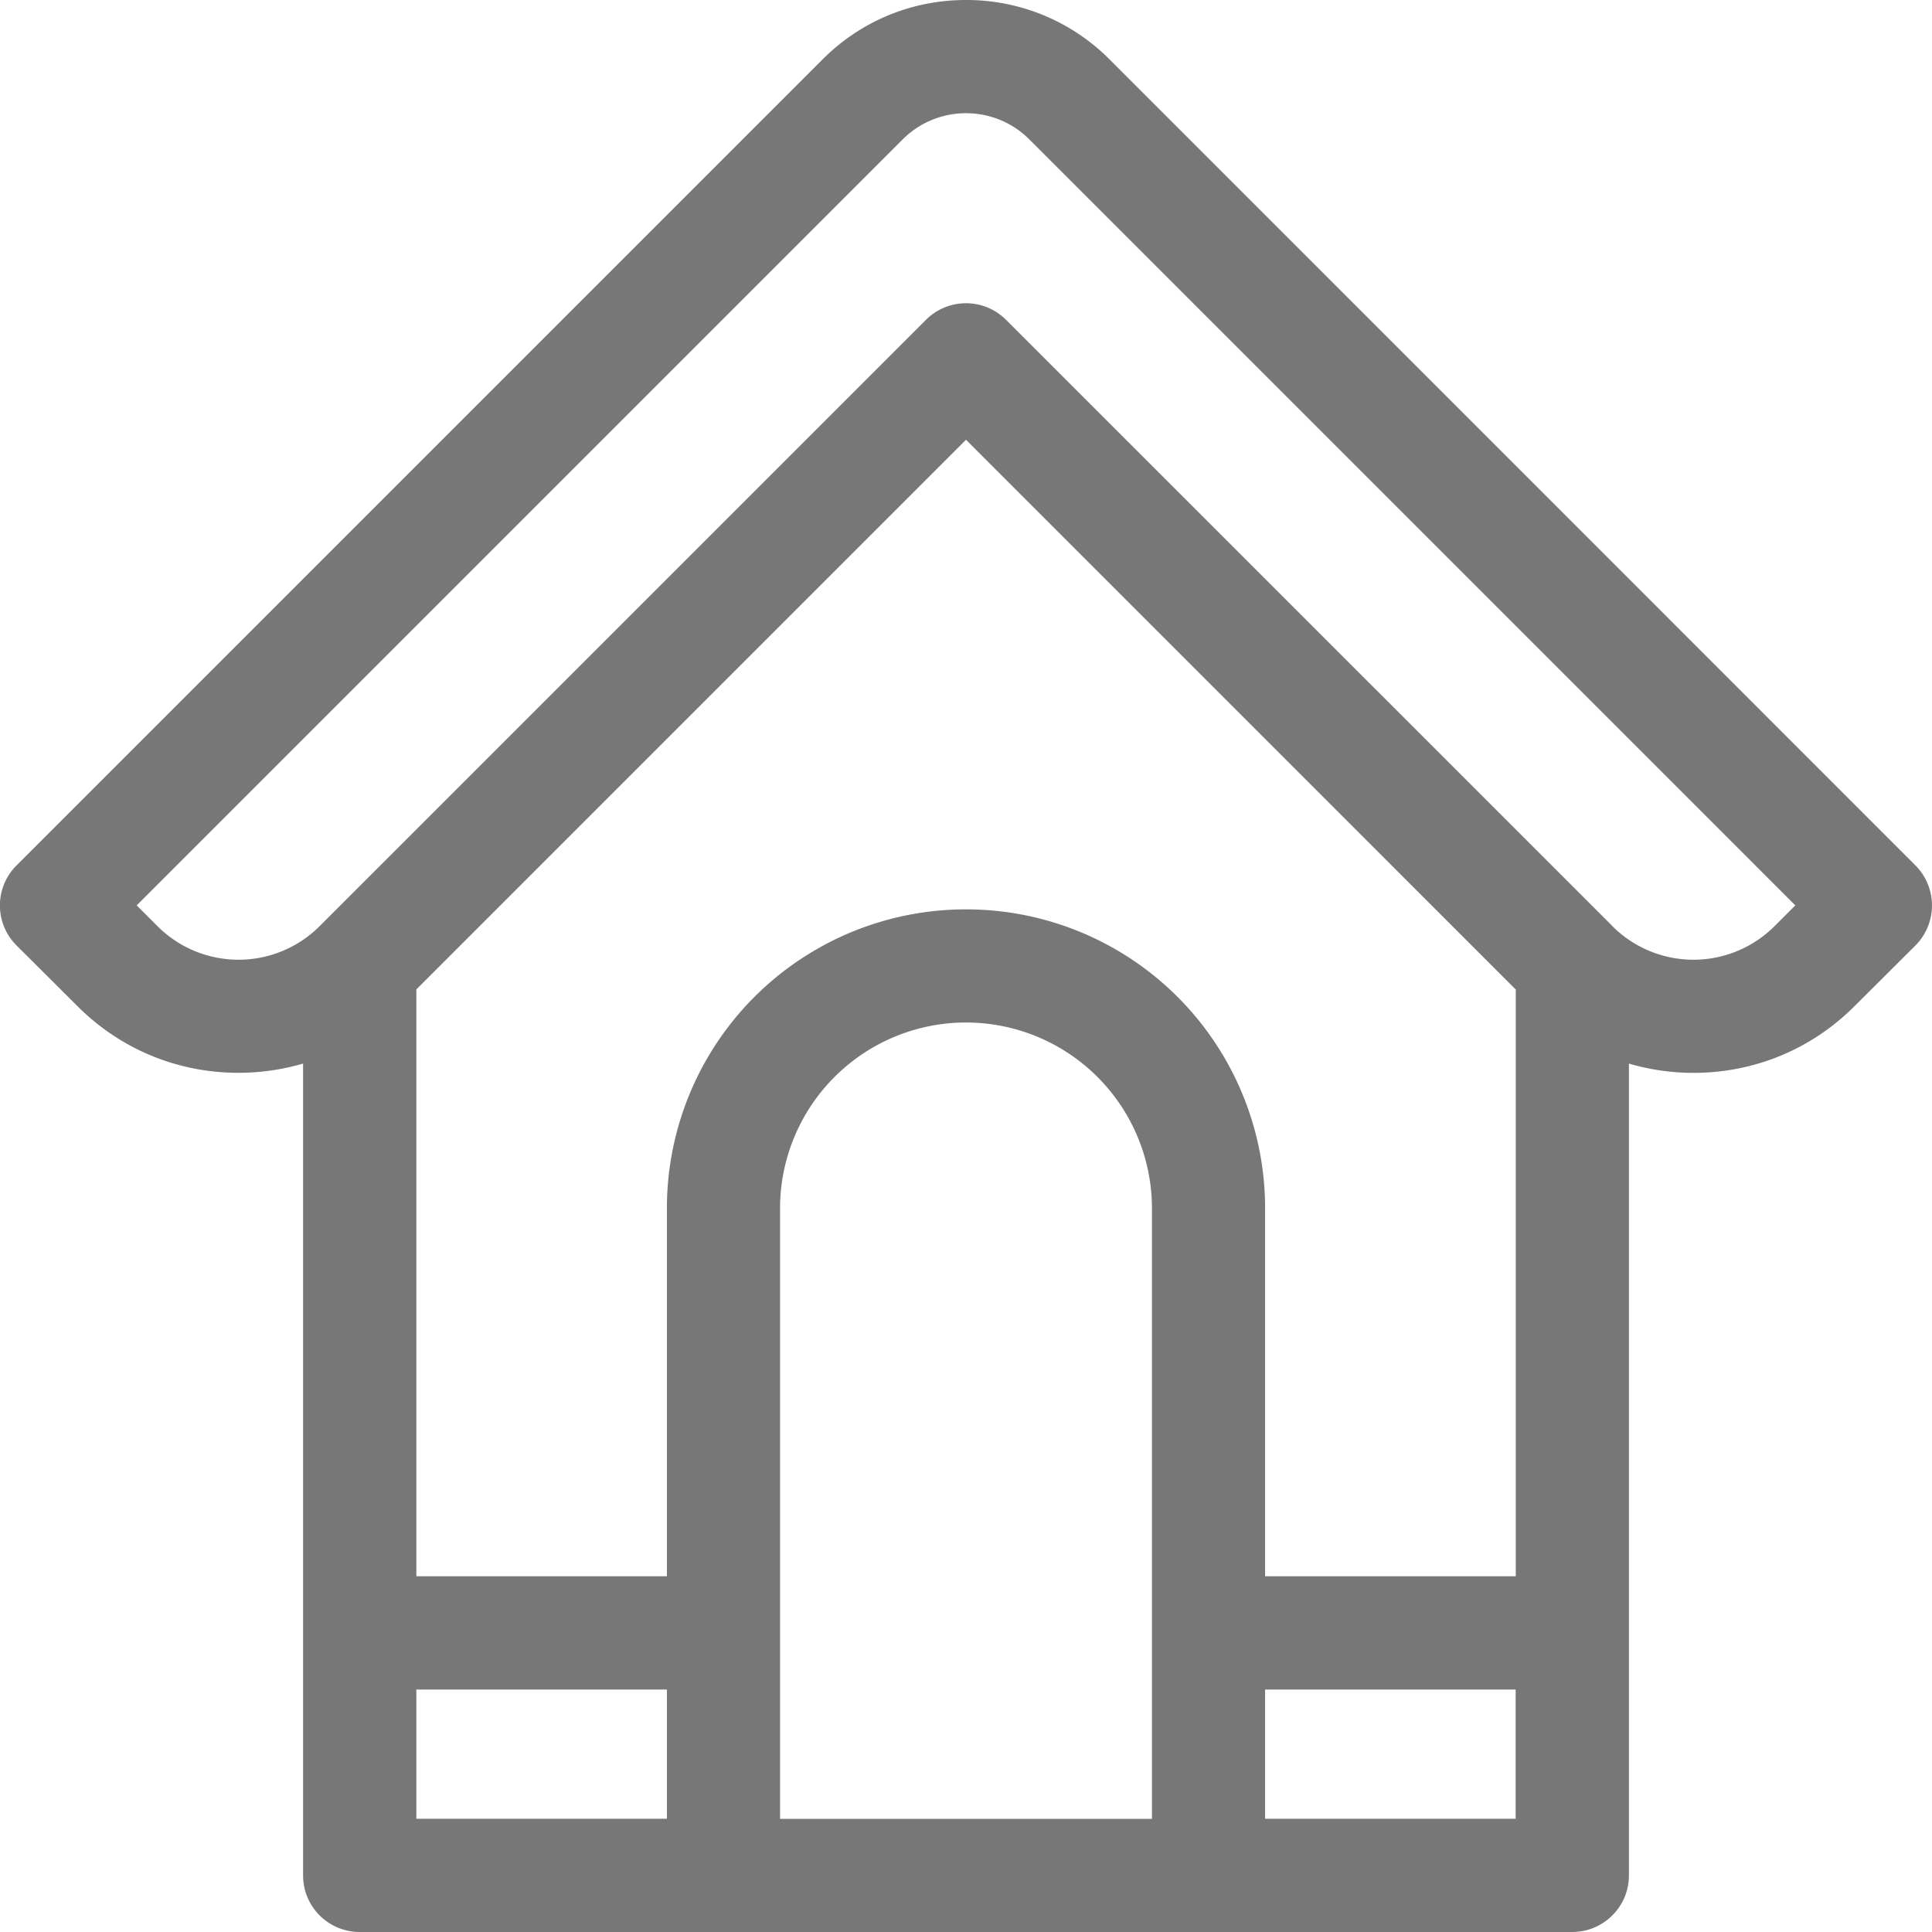 <svg width="16" height="16" viewBox="0 0 16 16" fill="none" xmlns="http://www.w3.org/2000/svg"><path d="M15.863 7.167L9.189.492A1.67 1.67 0 008 0c-.45 0-.871.175-1.188.492L.137 7.167a.468.468 0 000 .663l.503.501c.53.531 1.26.656 1.87.477v6.723c0 .26.21.469.47.469h10.04c.26 0 .47-.21.47-.469V8.808c.61.18 1.34.054 1.87-.477l.503-.501a.47.47 0 000-.663zm-3.31 1.027v4.86h-2.076v-3.046A2.475 2.475 0 008 7.531a2.475 2.475 0 00-2.477 2.477v3.046H3.448v-4.86L8 3.642l4.552 4.552zm-9.105 5.798h2.075v1.07H3.448v-1.07zm3.012 1.07v-5.054a1.538 1.538 0 113.08 0v5.055H6.46zm4.017 0v-1.07h2.075v1.07h-2.075zm4.22-7.393a.95.95 0 01-1.345 0l-.009-.01-5.012-5.011a.469.469 0 00-.662 0L2.657 7.66a.95.95 0 01-1.354.009l-.171-.171 6.343-6.343c.29-.29.76-.29 1.05 0l6.343 6.343-.17.17z" fill="#777"/></svg>
